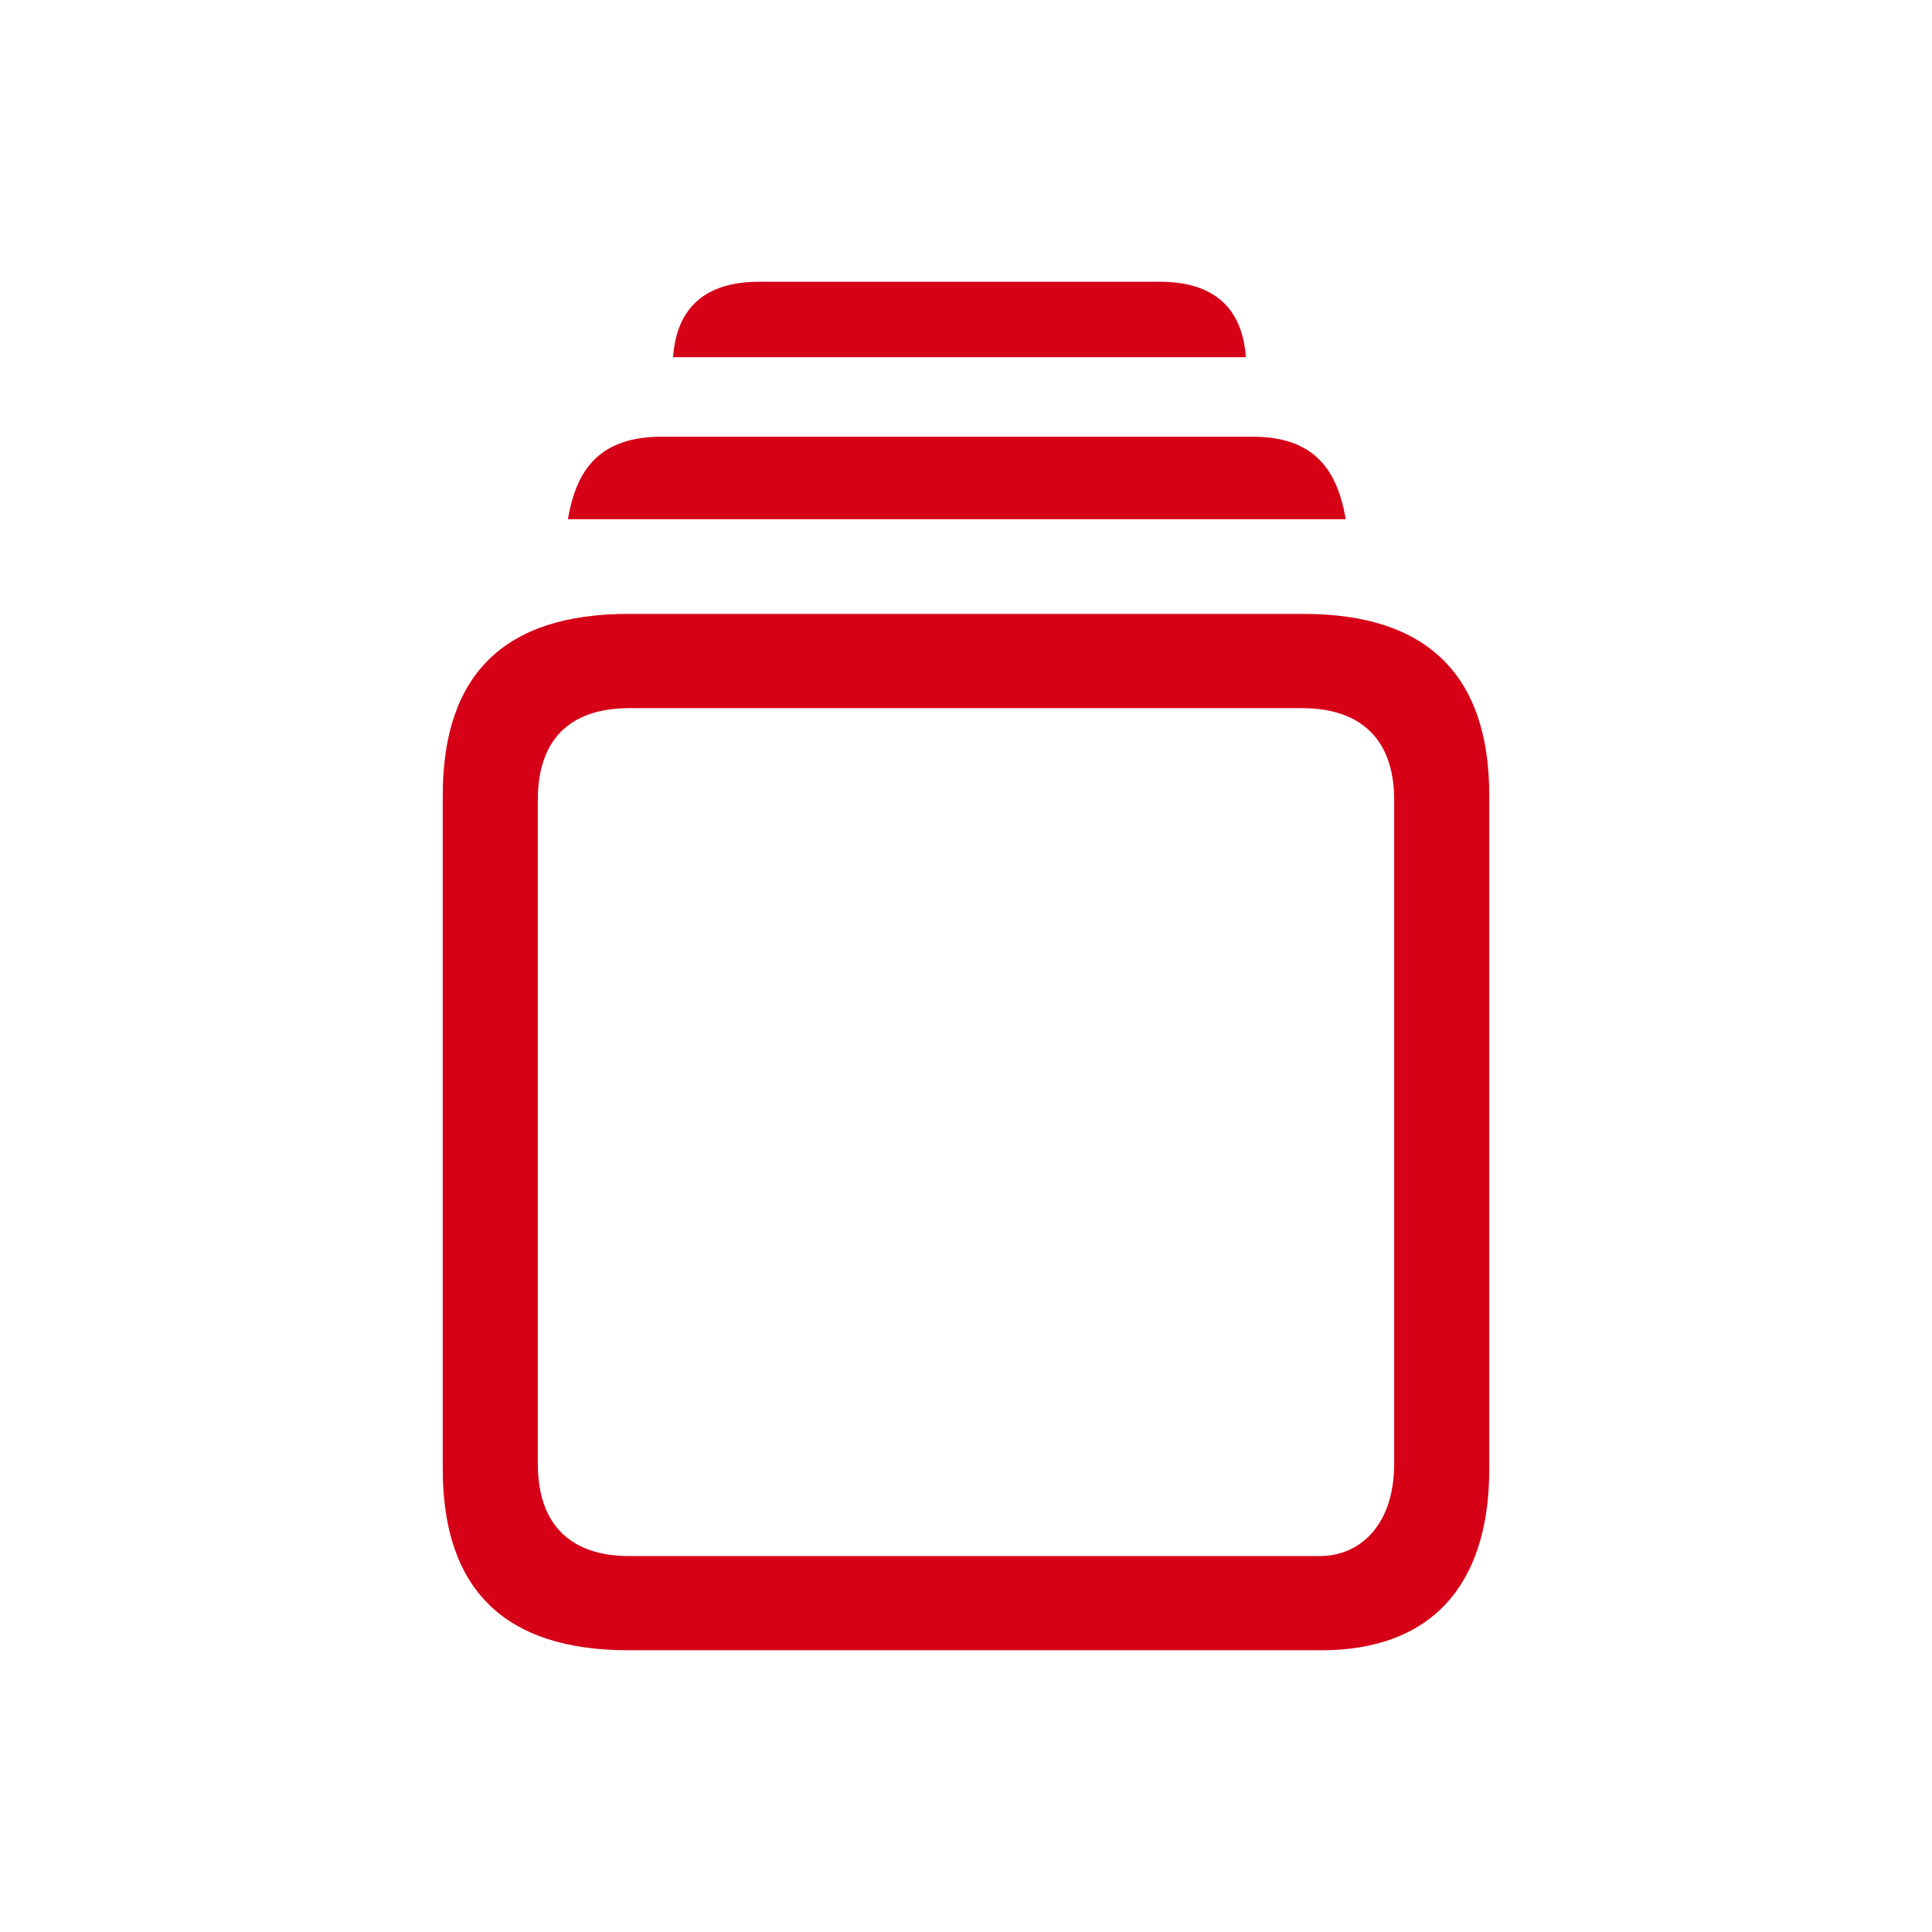 <svg width="24" height="24" xmlns="http://www.w3.org/2000/svg" class="web-navigation__playlist-icon" aria-hidden="true">
 <g>
  <title>Layer 1</title>
  <g>

   <path fill="#d60017" d="m15.477,4.437c-0.044,-0.61 -0.396,-0.937 -1.07,-0.937l-4.976,0c-0.675,0 -1.027,0.327 -1.07,0.937l7.115,0l0.001,0zm1.24,2.013c-0.11,-0.654 -0.425,-1.025 -1.159,-1.025l-7.336,0c-0.741,0 -1.057,0.37 -1.167,1.025l9.662,0zm-0.3,14.05c1.313,0 2.083,-0.756 2.083,-2.252l0,-8.37c0,-1.496 -0.778,-2.252 -2.304,-2.252l-8.392,0c-1.534,0 -2.304,0.749 -2.304,2.254l0,8.369c0,1.495 0.77,2.251 2.304,2.251l8.612,0l0.001,0zm-0.023,-1.17l-8.576,0c-0.733,0 -1.137,-0.392 -1.137,-1.148l0,-8.245c0,-0.756 0.404,-1.14 1.137,-1.14l8.356,0c0.727,0 1.145,0.384 1.145,1.14l0,8.245c0,0.756 -0.418,1.148 -0.925,1.148z" class="cls-1" data-name="svg 3" id="svg_5"/>
  </g>
 </g>

</svg>